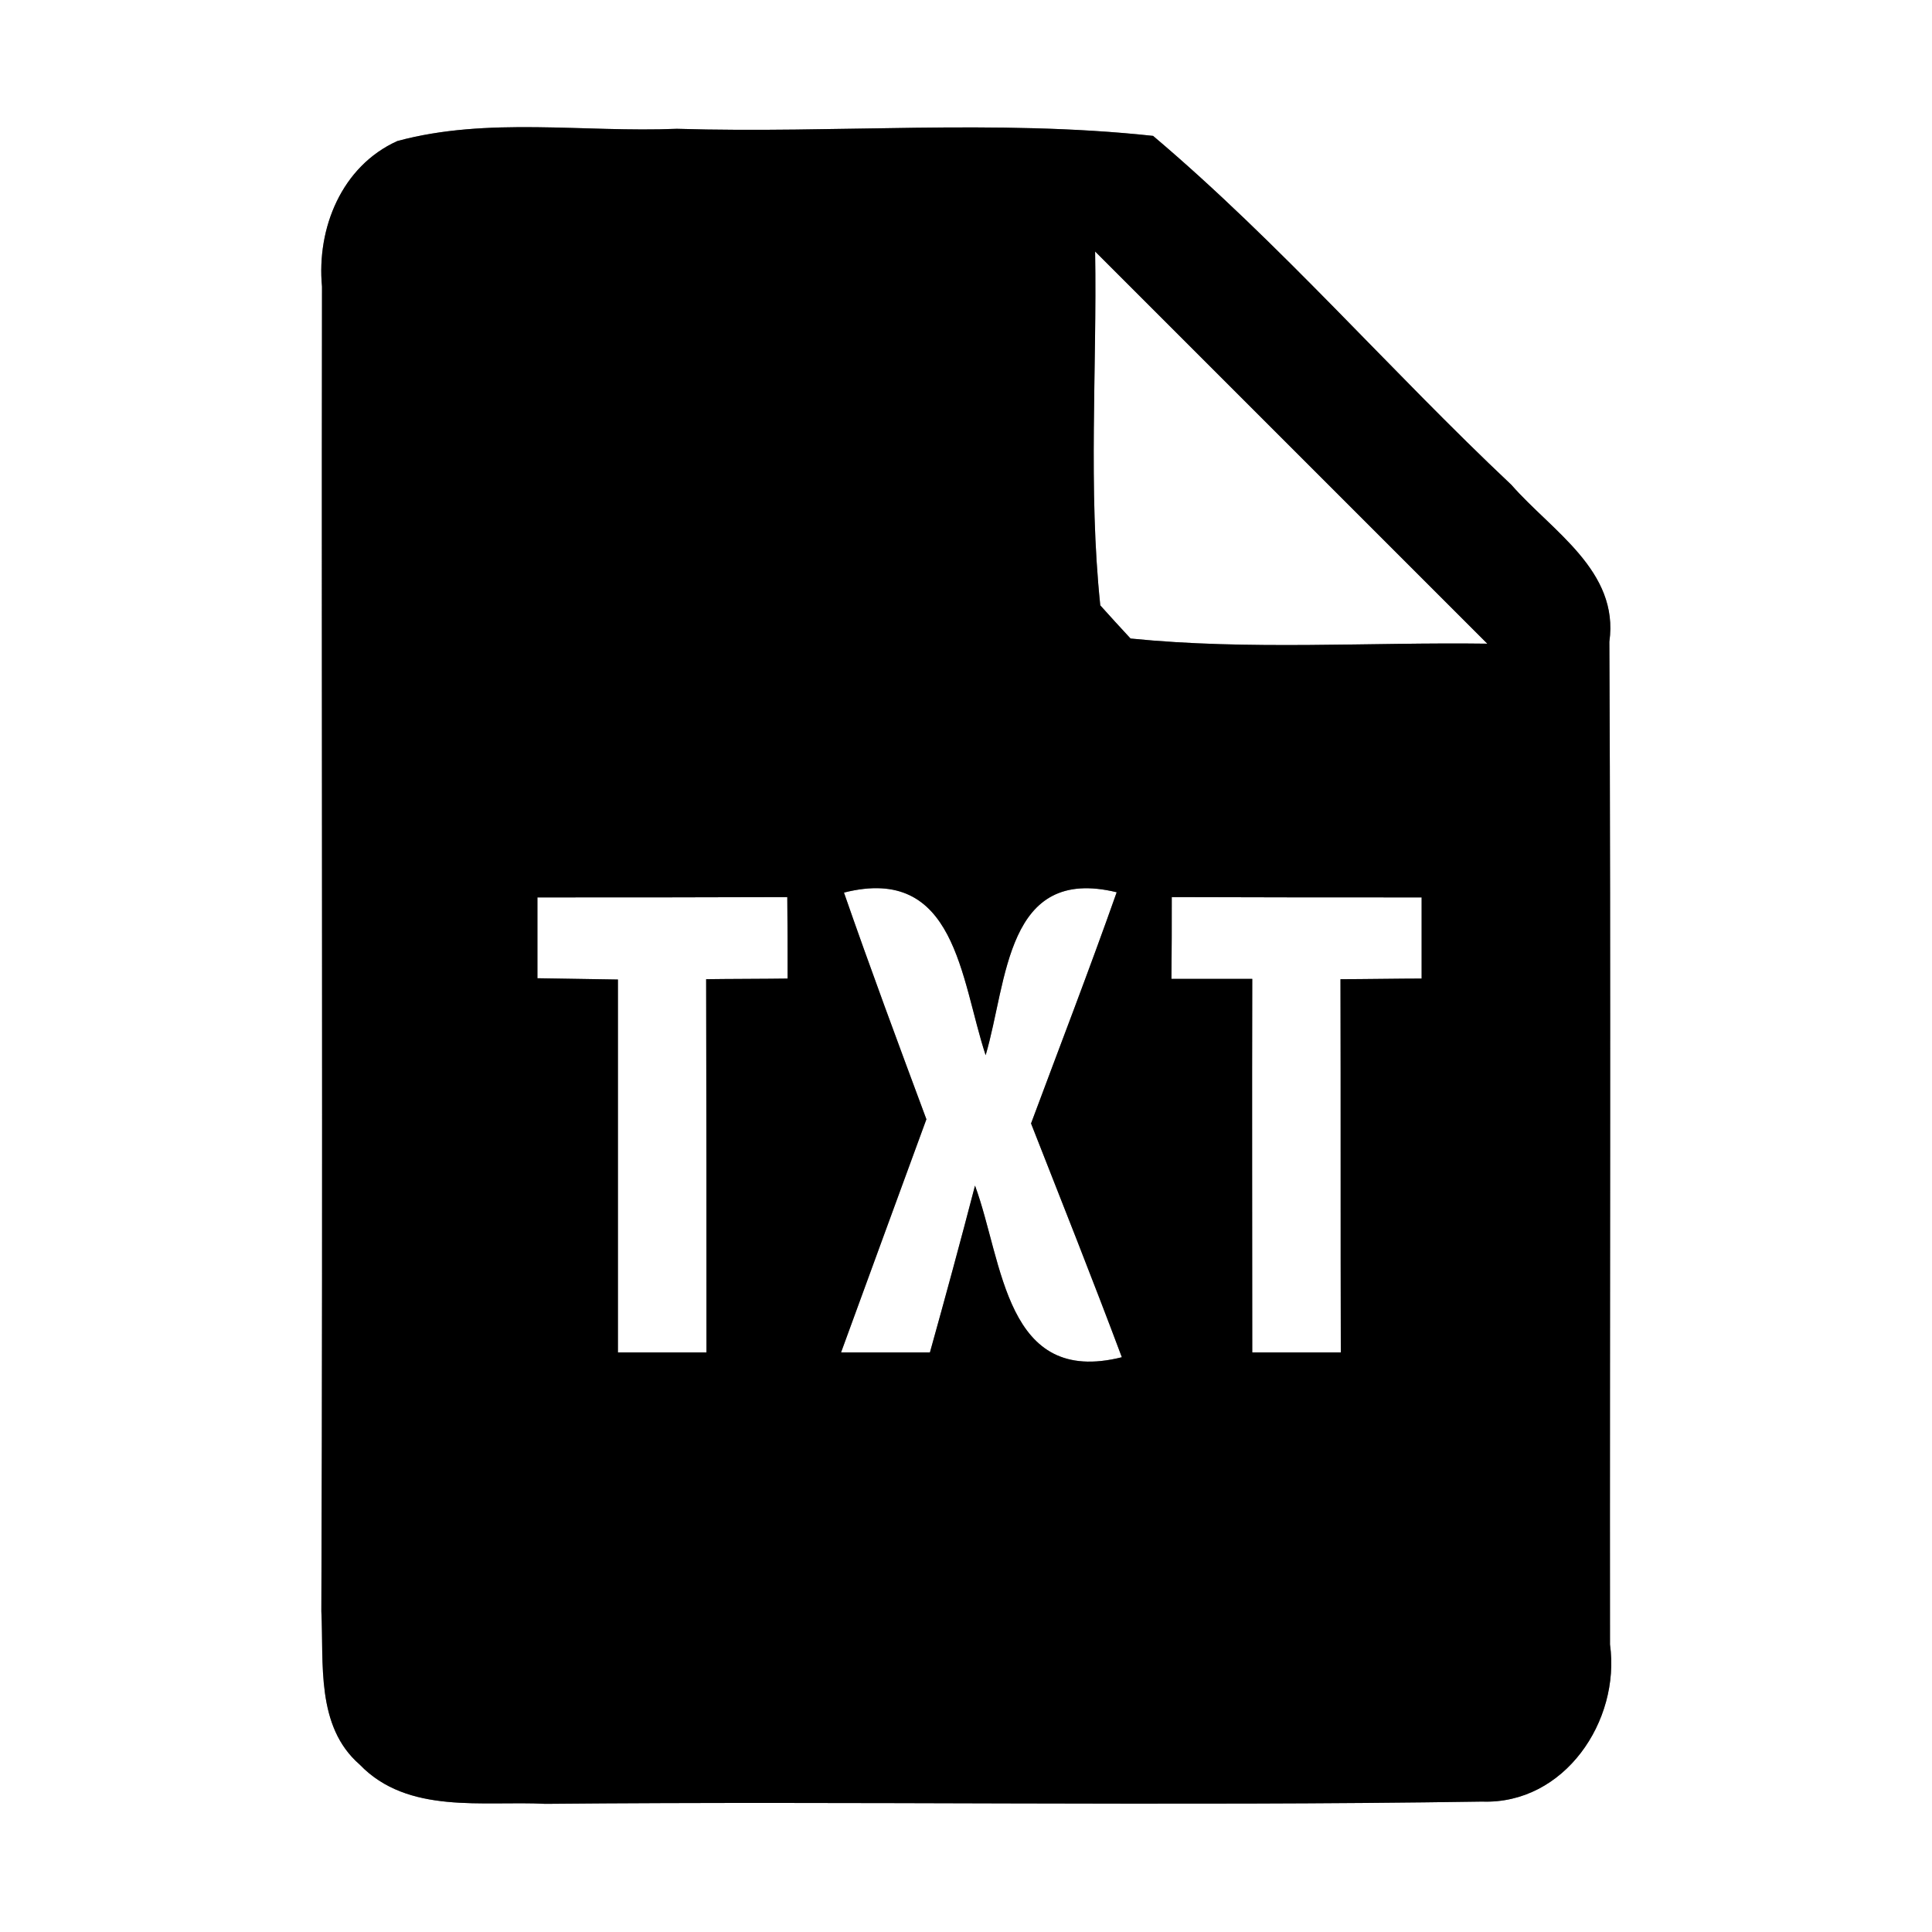 <?xml version="1.0" encoding="UTF-8" ?>
<!DOCTYPE svg PUBLIC "-//W3C//DTD SVG 1.1//EN" "http://www.w3.org/Graphics/SVG/1.1/DTD/svg11.dtd">
<svg width="60pt" height="60pt" viewBox="0 0 60 60" version="1.1" xmlns="http://www.w3.org/2000/svg">
<rect x="0" y="0" width="60" height="60" fill="#808080" stroke="none"/>
<g id="#ffffffff">
<path fill="#ffffff" opacity="1.00" d=" M 0.00 0.00 L 60.00 0.00 L 60.00 60.00 L 0.00 60.00 L 0.00 0.00 M 12.34 4.38 C 10.61 5.16 9.83 7.09 10.00 8.90 C 9.98 22.61 10.03 36.33 9.98 50.04 C 10.06 51.65 9.80 53.61 11.17 54.80 C 12.67 56.36 15.00 55.92 16.94 56.02 C 26.64 55.93 36.34 56.10 46.03 55.95 C 48.58 56.04 50.33 53.45 50.00 51.07 C 49.99 40.69 50.03 30.31 49.98 19.93 C 50.29 17.73 48.20 16.50 46.94 15.06 C 43.17 11.51 39.76 7.56 35.81 4.22 C 30.91 3.69 25.95 4.15 21.02 4.00 C 18.14 4.12 15.15 3.62 12.34 4.38 Z" />
<path fill="#ffffff" opacity="1.00" d=" M 34.01 7.81 C 38.07 11.87 42.13 15.93 46.19 19.99 C 42.50 19.94 38.79 20.20 35.11 19.83 C 34.87 19.57 34.40 19.06 34.17 18.80 C 33.79 15.15 34.07 11.47 34.01 7.81 Z" />
<path fill="#ffffff" opacity="1.00" d=" M 16.69 27.87 C 19.28 27.87 21.87 27.87 24.45 27.86 C 24.46 28.71 24.46 29.55 24.46 30.39 C 23.83 30.40 22.57 30.40 21.93 30.41 C 21.94 34.27 21.94 38.14 21.94 42.00 C 21.25 42.00 19.88 42.00 19.19 42.00 C 19.19 38.14 19.19 34.28 19.19 30.42 C 18.57 30.41 17.32 30.39 16.69 30.38 C 16.69 29.76 16.69 28.50 16.69 27.87 Z" />
<path fill="#ffffff" opacity="1.00" d=" M 26.21 27.72 C 29.69 26.84 29.83 30.41 30.61 32.77 C 31.29 30.47 31.23 26.87 34.68 27.71 C 33.83 30.12 32.91 32.50 32.02 34.89 C 32.97 37.31 33.93 39.72 34.84 42.15 C 31.21 43.06 31.16 39.21 30.28 36.82 C 29.83 38.55 29.36 40.28 28.88 42.00 C 28.19 42.00 26.81 42.00 26.12 42.00 C 27.00 39.58 27.89 37.17 28.77 34.76 C 27.90 32.42 27.03 30.08 26.21 27.72 Z" />
<path fill="#ffffff" opacity="1.00" d=" M 36.38 30.40 C 36.39 29.55 36.39 28.71 36.39 27.86 C 38.98 27.87 41.57 27.87 44.15 27.87 C 44.15 28.50 44.15 29.76 44.15 30.39 C 43.52 30.39 42.26 30.41 41.63 30.41 C 41.64 34.28 41.63 38.14 41.64 42.00 C 40.95 42.00 39.57 42.00 38.89 42.00 C 38.89 38.14 38.88 34.27 38.89 30.40 C 38.26 30.40 37.01 30.40 36.38 30.40 Z" />
</g>
<g id="#000000ff">
<path fill="#000000" opacity="1.00" d=" M 12.34 4.38 C 15.15 3.62 18.14 4.12 21.02 4.00 C 25.95 4.15 30.91 3.69 35.81 4.22 C 39.76 7.56 43.17 11.51 46.94 15.06 C 48.20 16.50 50.29 17.73 49.98 19.93 C 50.03 30.31 49.99 40.69 50.00 51.07 C 50.33 53.45 48.58 56.04 46.03 55.95 C 36.34 56.10 26.64 55.93 16.94 56.02 C 15.00 55.92 12.67 56.36 11.17 54.80 C 9.80 53.61 10.06 51.65 9.98 50.04 C 10.03 36.33 9.98 22.61 10.00 8.90 C 9.83 7.09 10.61 5.16 12.34 4.38 M 34.01 7.81 C 34.07 11.47 33.79 15.15 34.17 18.80 C 34.40 19.06 34.87 19.57 35.11 19.83 C 38.79 20.20 42.50 19.94 46.19 19.99 C 42.13 15.93 38.07 11.87 34.01 7.81 M 16.69 27.87 C 16.69 28.50 16.69 29.76 16.69 30.38 C 17.32 30.39 18.57 30.41 19.19 30.42 C 19.19 34.28 19.19 38.14 19.19 42.00 C 19.88 42.00 21.25 42.00 21.94 42.00 C 21.94 38.14 21.94 34.27 21.93 30.41 C 22.57 30.40 23.83 30.40 24.46 30.39 C 24.46 29.55 24.46 28.71 24.45 27.86 C 21.87 27.87 19.28 27.87 16.69 27.87 M 26.21 27.72 C 27.03 30.08 27.90 32.42 28.77 34.76 C 27.89 37.17 27.00 39.58 26.12 42.00 C 26.81 42.00 28.19 42.00 28.88 42.00 C 29.36 40.28 29.83 38.55 30.28 36.82 C 31.16 39.21 31.21 43.06 34.84 42.15 C 33.93 39.72 32.97 37.31 32.02 34.89 C 32.91 32.50 33.83 30.12 34.68 27.71 C 31.23 26.87 31.29 30.47 30.61 32.77 C 29.83 30.41 29.69 26.84 26.21 27.72 M 36.38 30.40 C 37.01 30.40 38.26 30.40 38.89 30.40 C 38.88 34.27 38.89 38.14 38.89 42.00 C 39.57 42.00 40.95 42.00 41.64 42.00 C 41.63 38.14 41.64 34.28 41.63 30.41 C 42.26 30.41 43.52 30.39 44.15 30.39 C 44.15 29.76 44.15 28.50 44.15 27.87 C 41.57 27.87 38.98 27.87 36.39 27.86 C 36.39 28.71 36.39 29.55 36.38 30.40 Z" />
</g>
</svg>
